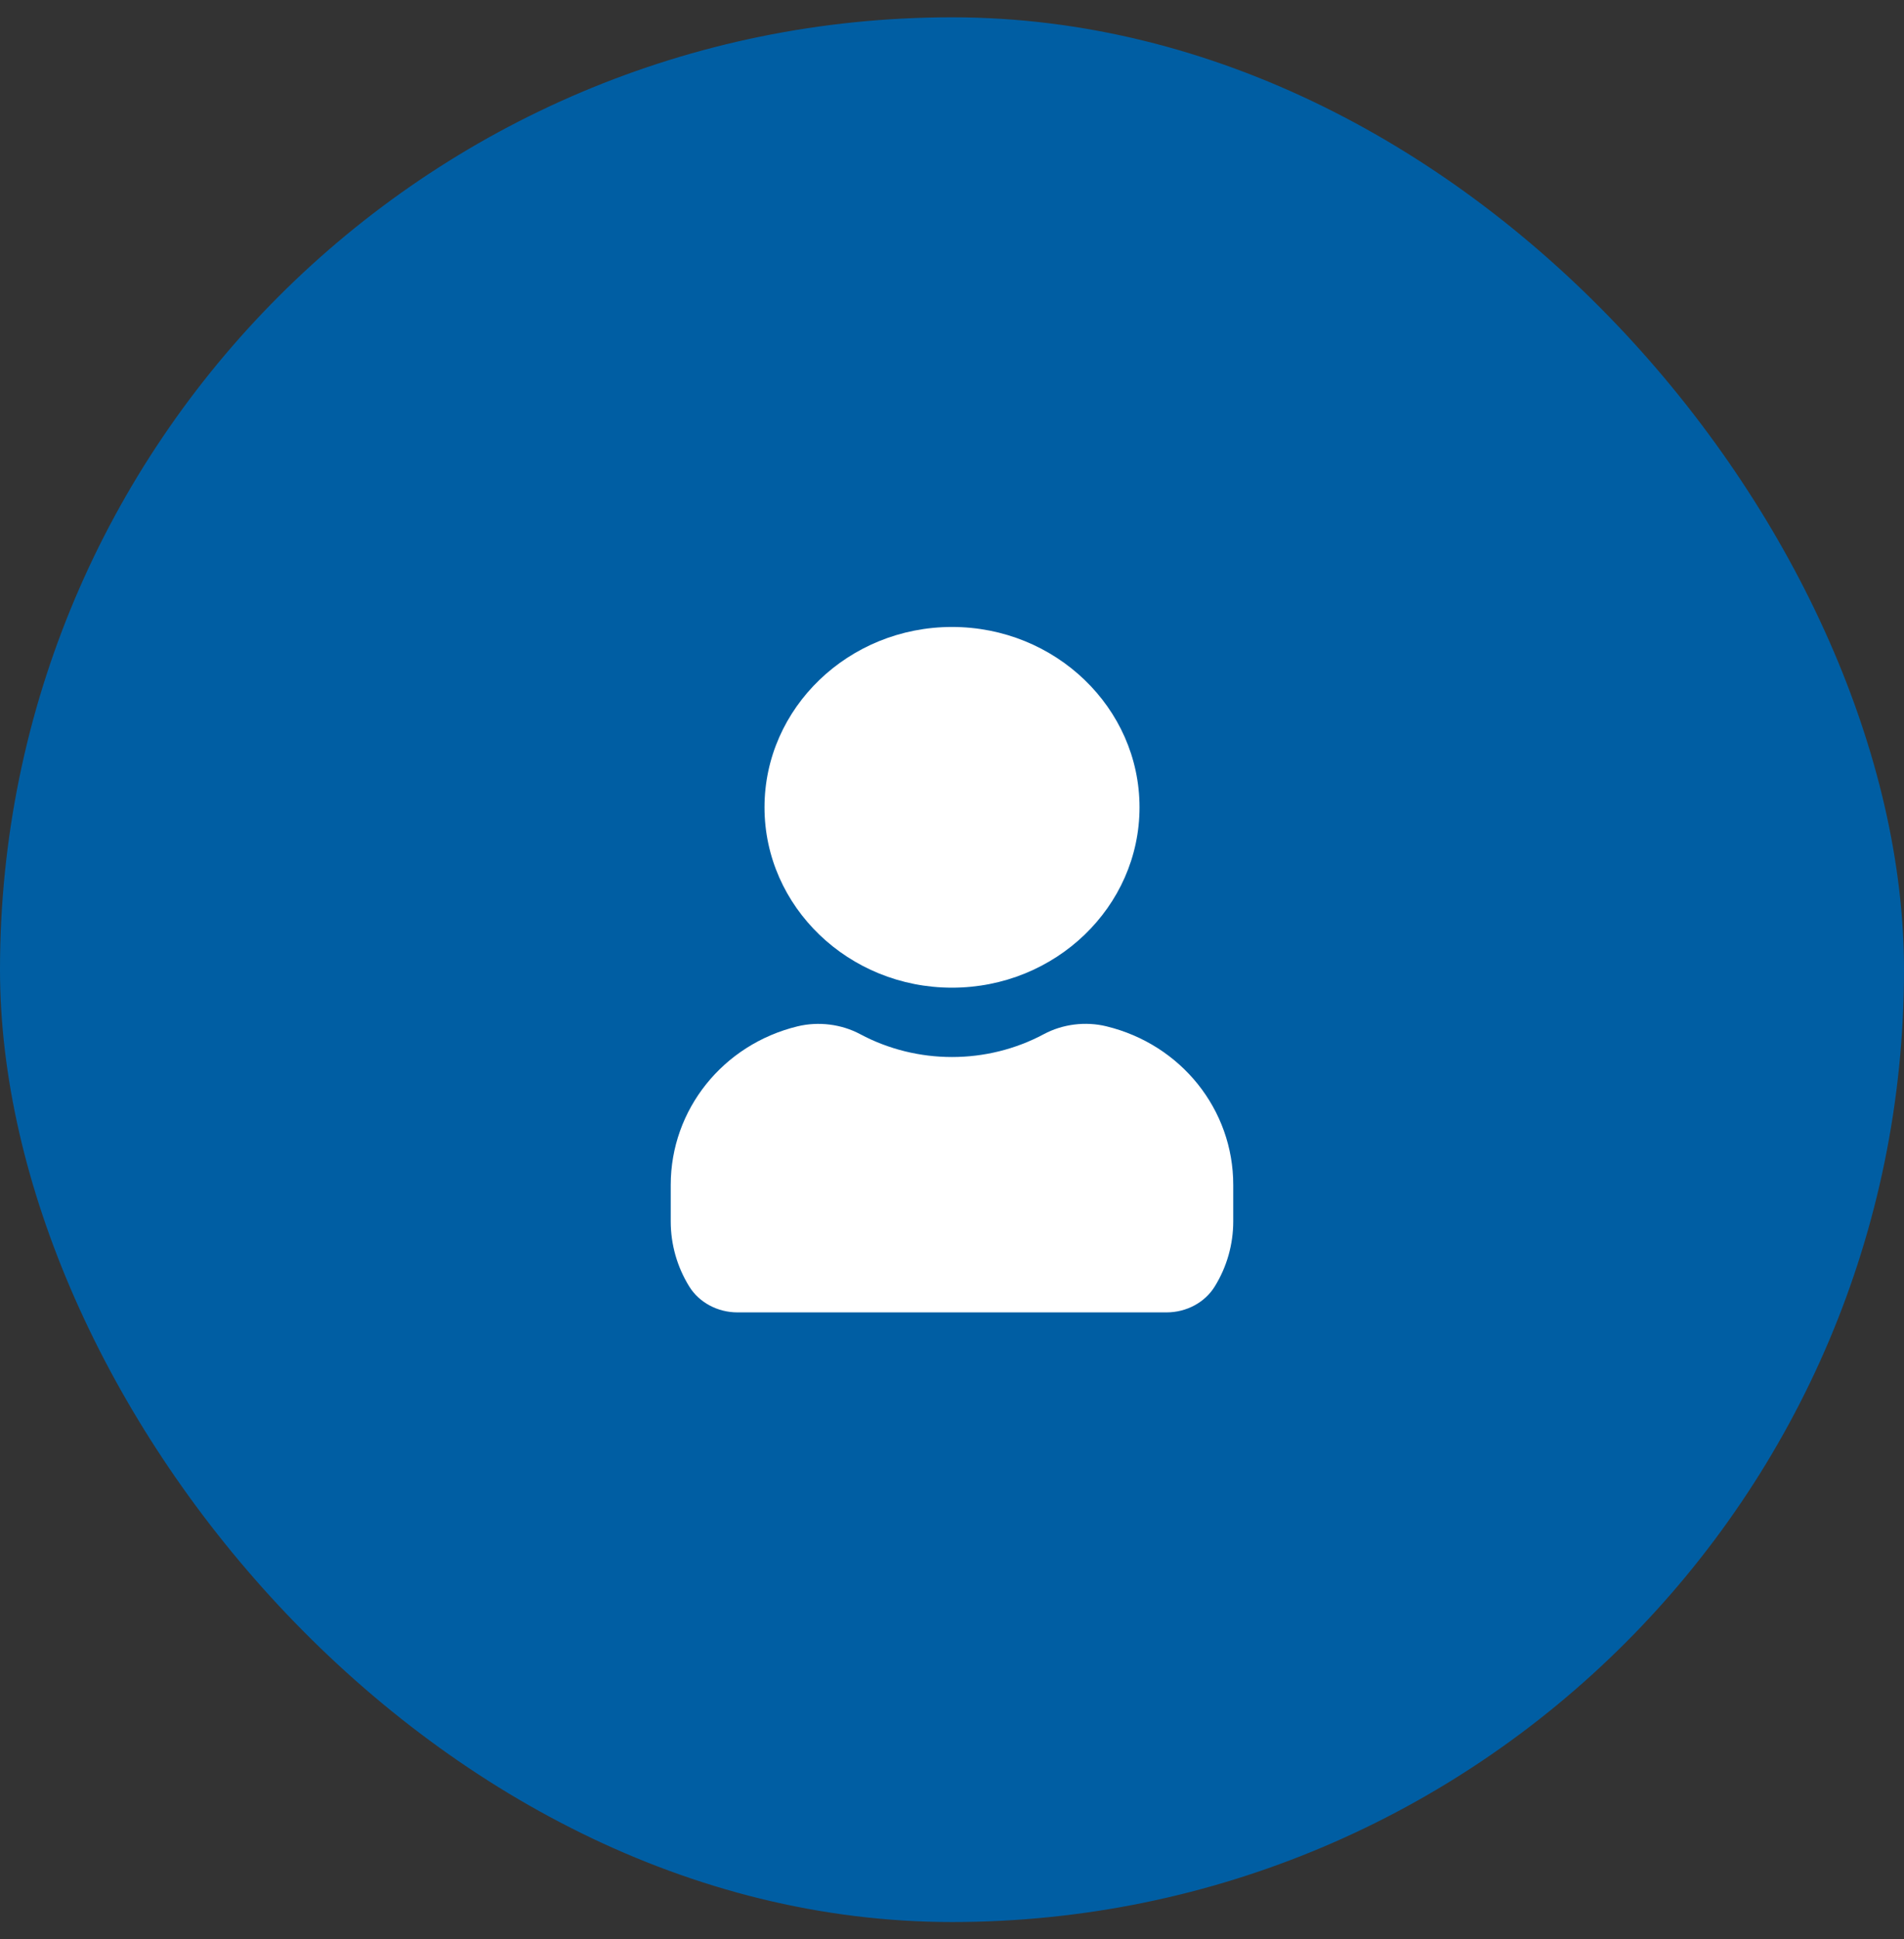 <svg width="55" height="56" viewBox="0 0 55 56" fill="none" xmlns="http://www.w3.org/2000/svg">
<rect x="0" y="0" width="55" height="56" fill="#333333" stroke="none"/>
<rect y="0.5" width="55" height="55" rx="27.5" fill="#005EA3"/>
<path d="M22.084 23.312C22.084 20.44 24.514 18.104 27.5 18.104C30.487 18.104 32.917 20.44 32.917 23.312C32.917 26.184 30.487 28.52 27.5 28.52C24.514 28.52 22.084 26.184 22.084 23.312ZM31.961 29.636C31.355 29.488 30.696 29.571 30.151 29.863C28.507 30.742 26.494 30.742 24.849 29.863C24.306 29.573 23.646 29.49 23.04 29.636C20.882 30.16 19.375 32.043 19.375 34.215V35.268C19.375 35.933 19.56 36.583 19.91 37.149C20.195 37.61 20.729 37.896 21.302 37.896H33.698C34.271 37.896 34.805 37.611 35.09 37.148C35.44 36.583 35.624 35.933 35.624 35.268V34.215C35.626 32.043 34.119 30.16 31.961 29.636Z" fill="white"/>
</svg>
